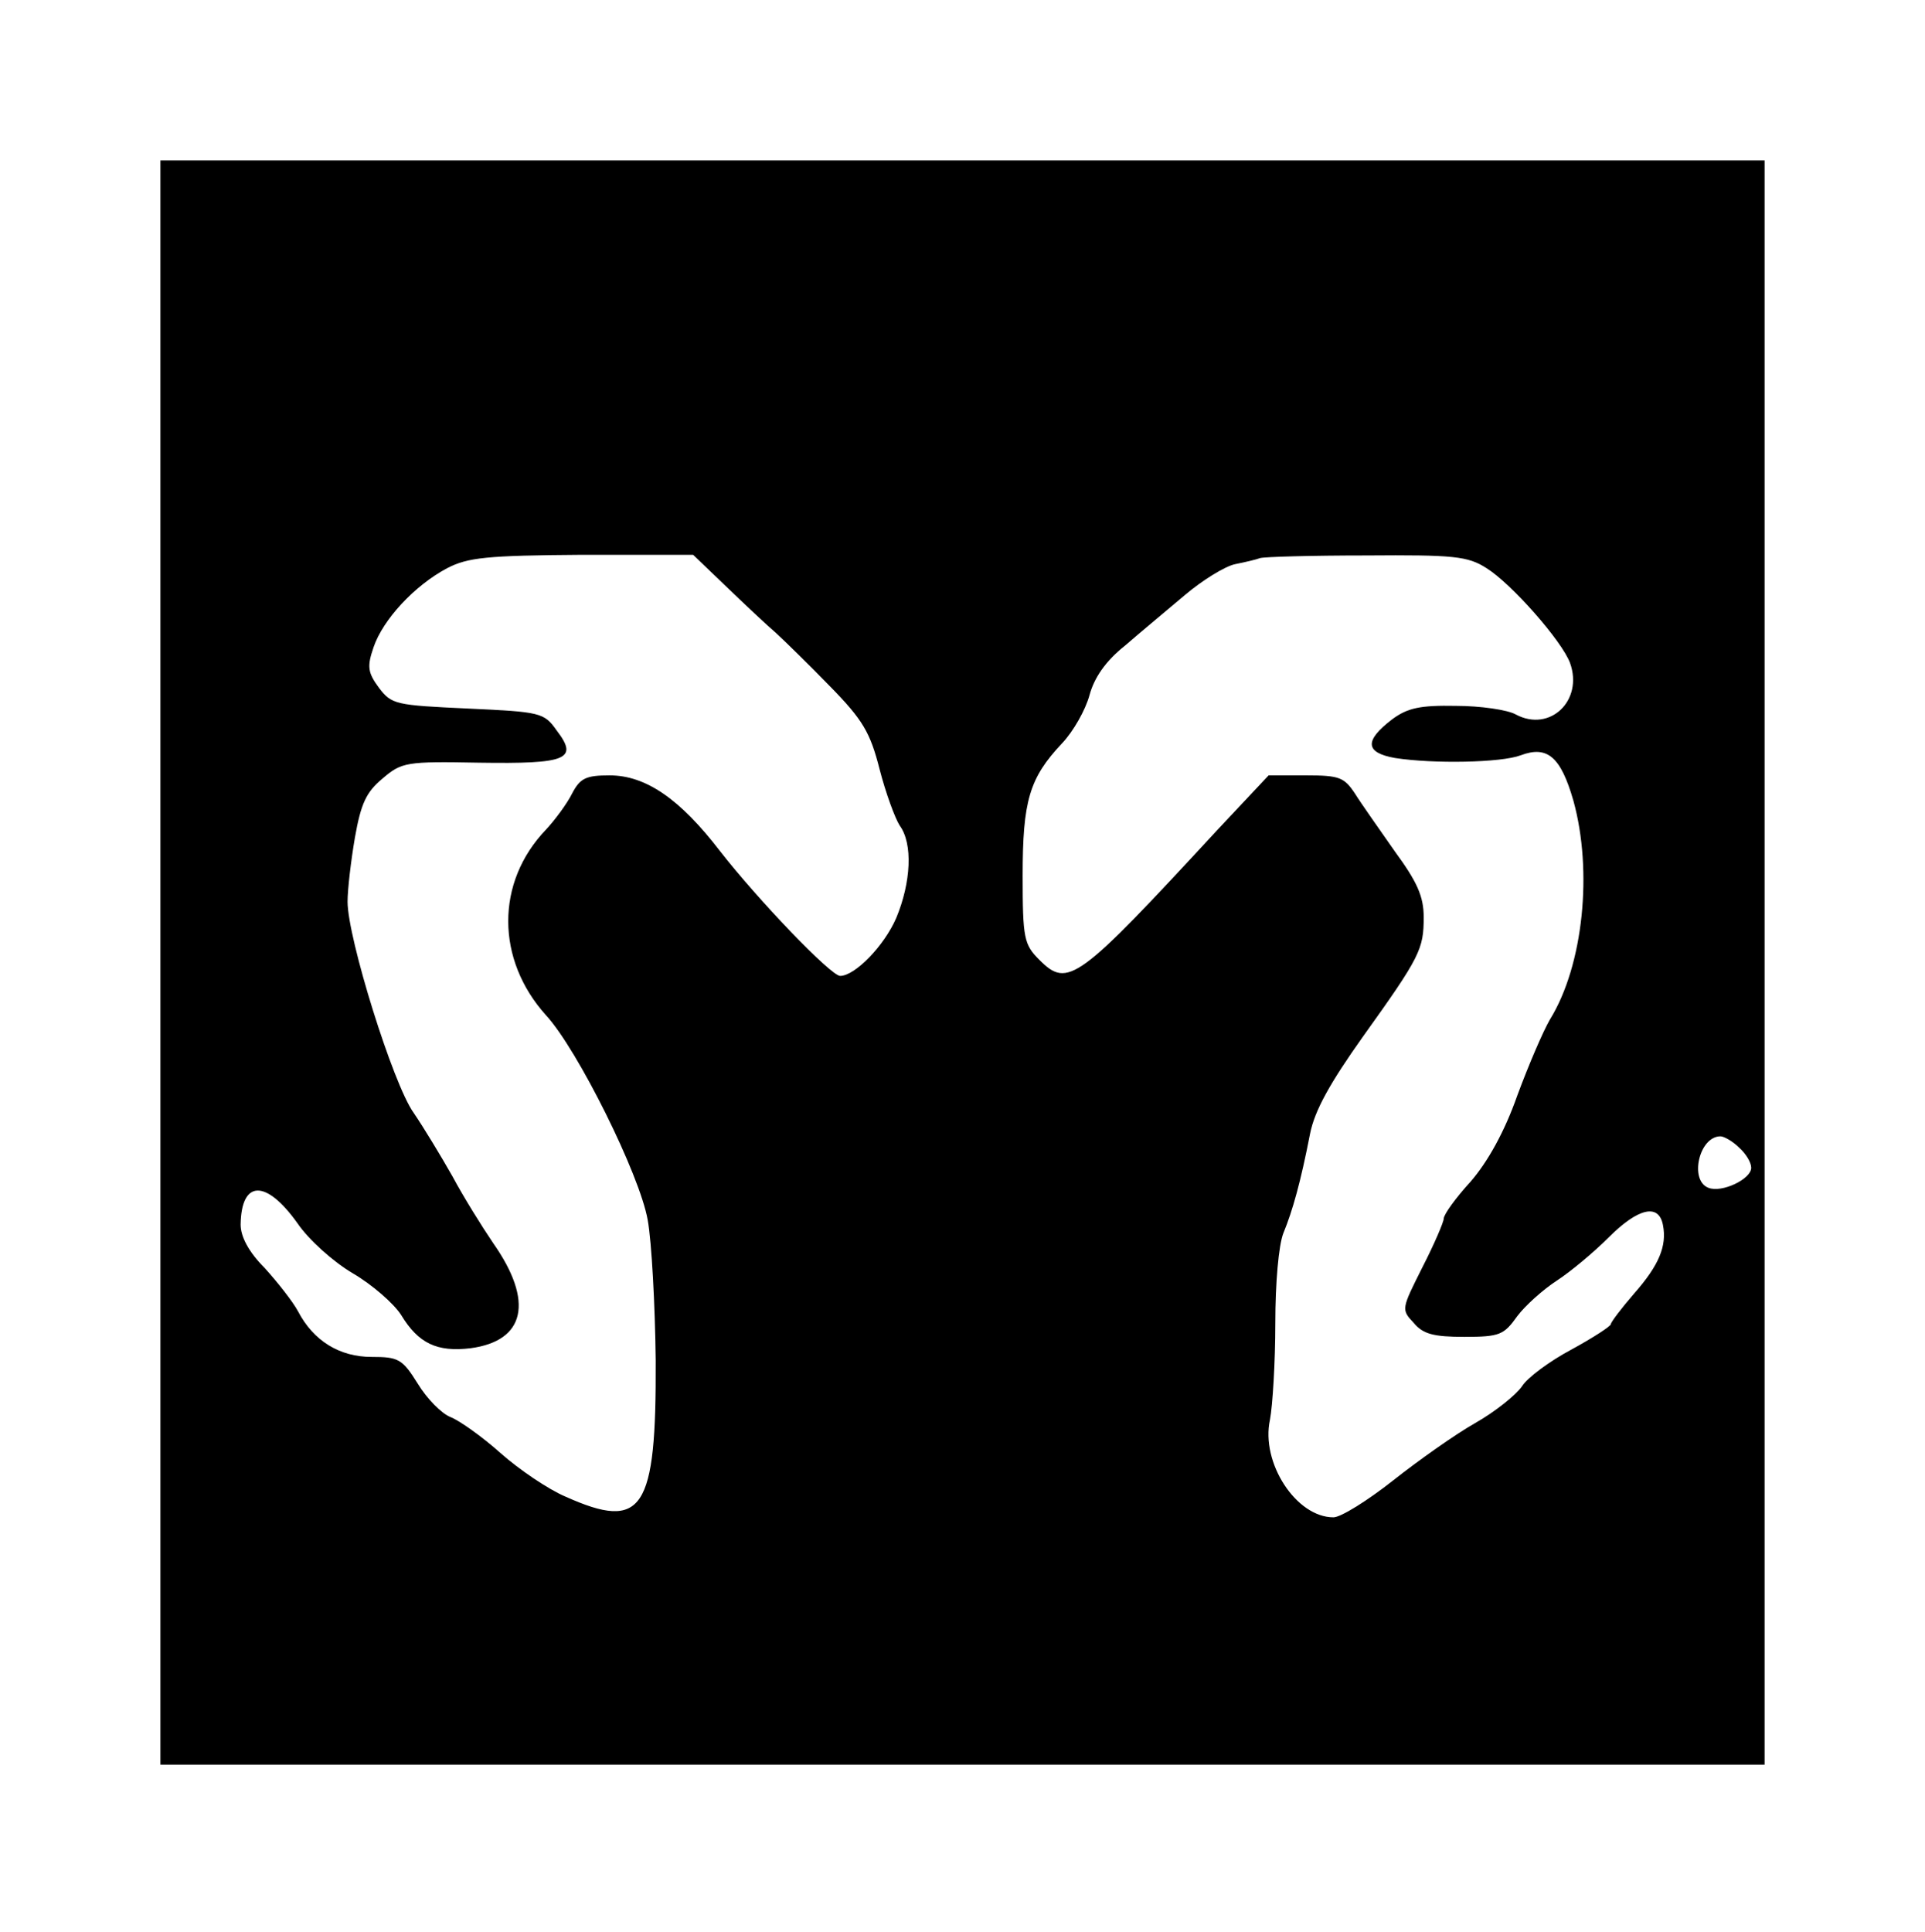<?xml version="1.0" standalone="no"?>
<!DOCTYPE svg PUBLIC "-//W3C//DTD SVG 20010904//EN"
 "http://www.w3.org/TR/2001/REC-SVG-20010904/DTD/svg10.dtd">
<svg version="1.0" xmlns="http://www.w3.org/2000/svg"
 width="288pt" height="289pt" viewBox="0 0 288 289"
 preserveAspectRatio="xMidYMid meet">
<g transform="translate(0,289) scale(0.1,-0.1)"
fill="#000000" stroke="none">
<path d="M240 1450 l0 -1200 1200 0 1200 0 0 1200 0 1200 -1200 0 -1200 0 0
-1200z m846 563 c28 -27 61 -58 75 -70 13 -12 50 -48 81 -80 49 -50 60 -69 74
-124 9 -35 23 -73 30 -84 20 -27 17 -85 -5 -138 -18 -42 -62 -87 -84 -87 -14
0 -124 115 -180 187 -60 78 -111 113 -165 113 -35 0 -44 -4 -56 -27 -8 -16
-26 -40 -39 -54 -76 -79 -75 -195 0 -278 47 -51 140 -238 152 -306 6 -33 11
-127 12 -210 1 -225 -19 -256 -135 -204 -26 11 -70 41 -97 65 -28 25 -62 49
-75 54 -13 5 -35 27 -49 50 -23 37 -29 40 -69 40 -48 0 -87 24 -110 68 -8 15
-31 44 -50 65 -24 24 -36 47 -36 65 1 67 38 68 85 2 17 -25 54 -58 83 -75 29
-17 61 -45 72 -62 26 -43 54 -56 104 -50 82 11 95 70 34 157 -17 25 -45 70
-61 100 -17 30 -43 73 -58 95 -31 43 -99 262 -99 316 0 18 5 61 11 96 9 51 17
68 41 88 29 25 36 26 145 24 131 -2 149 5 116 48 -19 27 -24 28 -133 33 -108
5 -114 6 -133 31 -17 23 -18 32 -8 61 14 41 61 92 110 118 31 16 59 19 202 20
l166 0 49 -47z m1138 27 c37 -23 113 -109 125 -142 20 -56 -30 -104 -81 -77
-12 7 -53 13 -90 13 -53 1 -72 -3 -95 -20 -42 -32 -41 -50 4 -58 58 -9 159 -7
188 4 40 15 60 -2 79 -68 29 -105 15 -246 -35 -327 -10 -17 -32 -68 -49 -114
-19 -54 -44 -99 -70 -129 -22 -24 -40 -49 -40 -55 0 -5 -14 -38 -32 -73 -31
-62 -32 -63 -13 -83 14 -17 30 -21 76 -21 53 0 59 3 79 31 12 16 39 40 59 53
20 13 55 42 78 65 44 44 75 51 81 18 6 -31 -6 -60 -43 -102 -19 -22 -35 -43
-35 -46 0 -3 -26 -20 -59 -38 -32 -17 -66 -42 -74 -55 -9 -13 -40 -38 -70 -55
-30 -17 -85 -56 -123 -86 -38 -30 -78 -55 -89 -55 -56 0 -109 82 -95 146 4 21
8 86 8 144 0 61 5 117 12 135 14 34 26 77 40 149 7 35 30 76 79 145 86 120 91
131 91 179 0 31 -10 53 -43 98 -23 33 -50 71 -60 87 -16 24 -23 27 -73 27
l-56 0 -77 -82 c-209 -226 -223 -237 -266 -194 -23 23 -25 32 -25 126 0 112
10 146 59 198 17 18 35 50 41 72 7 26 24 51 53 74 23 20 64 54 90 76 26 22 60
43 75 46 15 3 32 7 37 9 6 2 77 4 159 4 131 1 152 -1 180 -19z m378 -867 c10
-9 18 -22 18 -30 0 -17 -44 -38 -64 -30 -29 11 -14 77 18 77 5 0 18 -7 28 -17z"/>
</g>
</svg>
